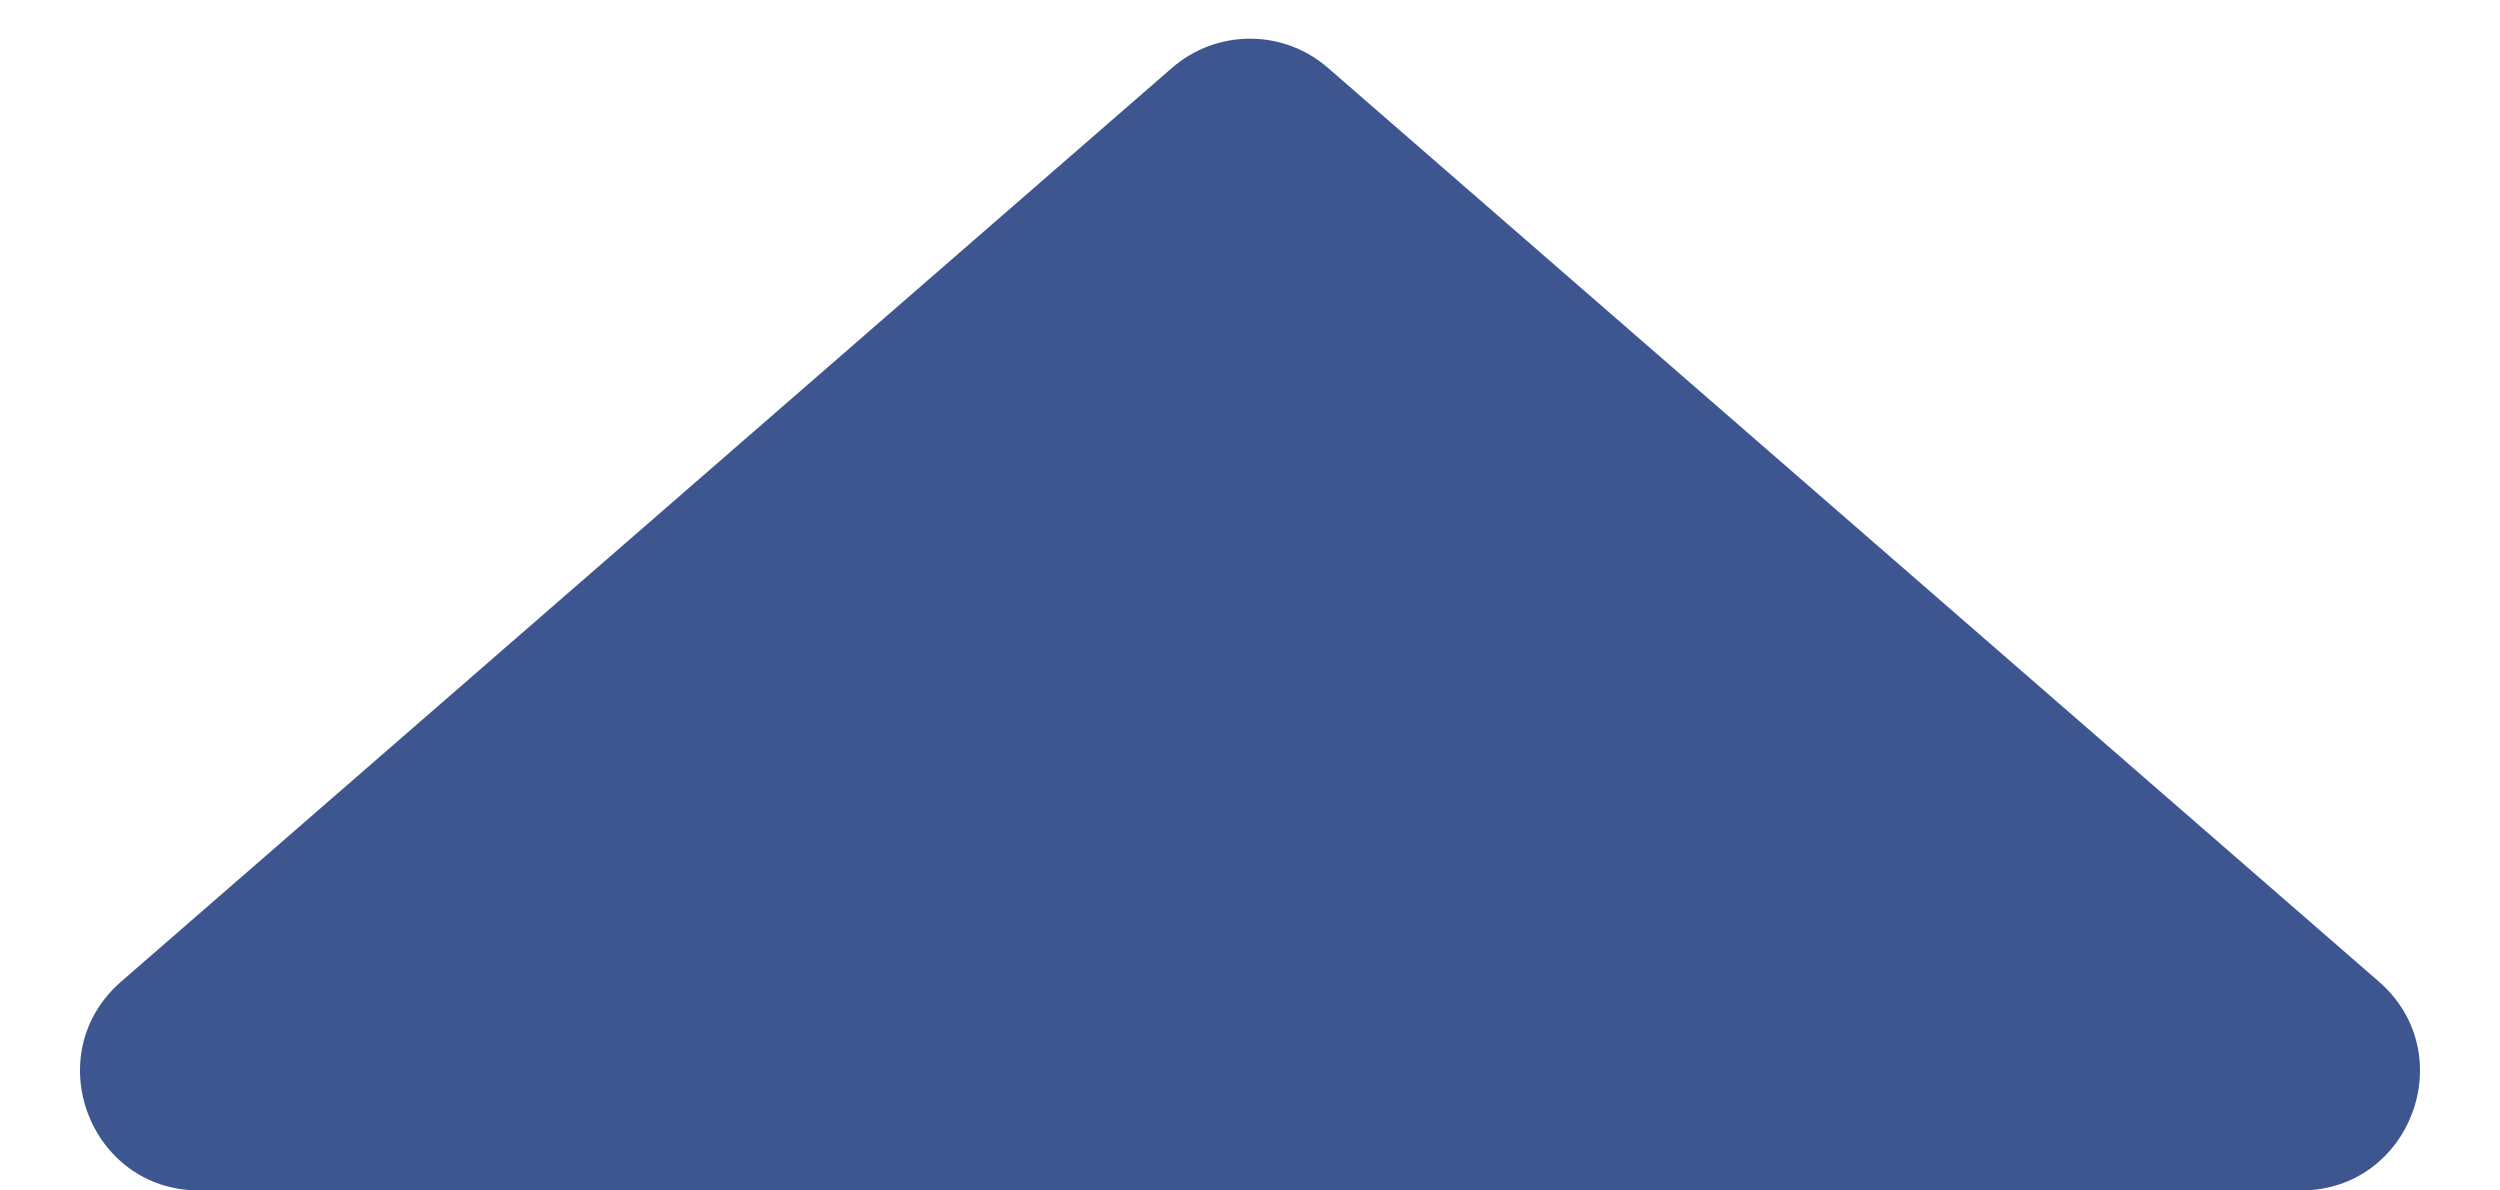<svg width="21" height="10" viewBox="0 0 21 10" fill="none" xmlns="http://www.w3.org/2000/svg">
<path d="M9.844 0.571C10.22 0.243 10.78 0.243 11.156 0.571L19.982 8.245C20.68 8.852 20.251 10 19.326 10H1.674C0.749 10 0.32 8.852 1.018 8.245L9.844 0.571Z" fill="#3D568F"/>
</svg>
